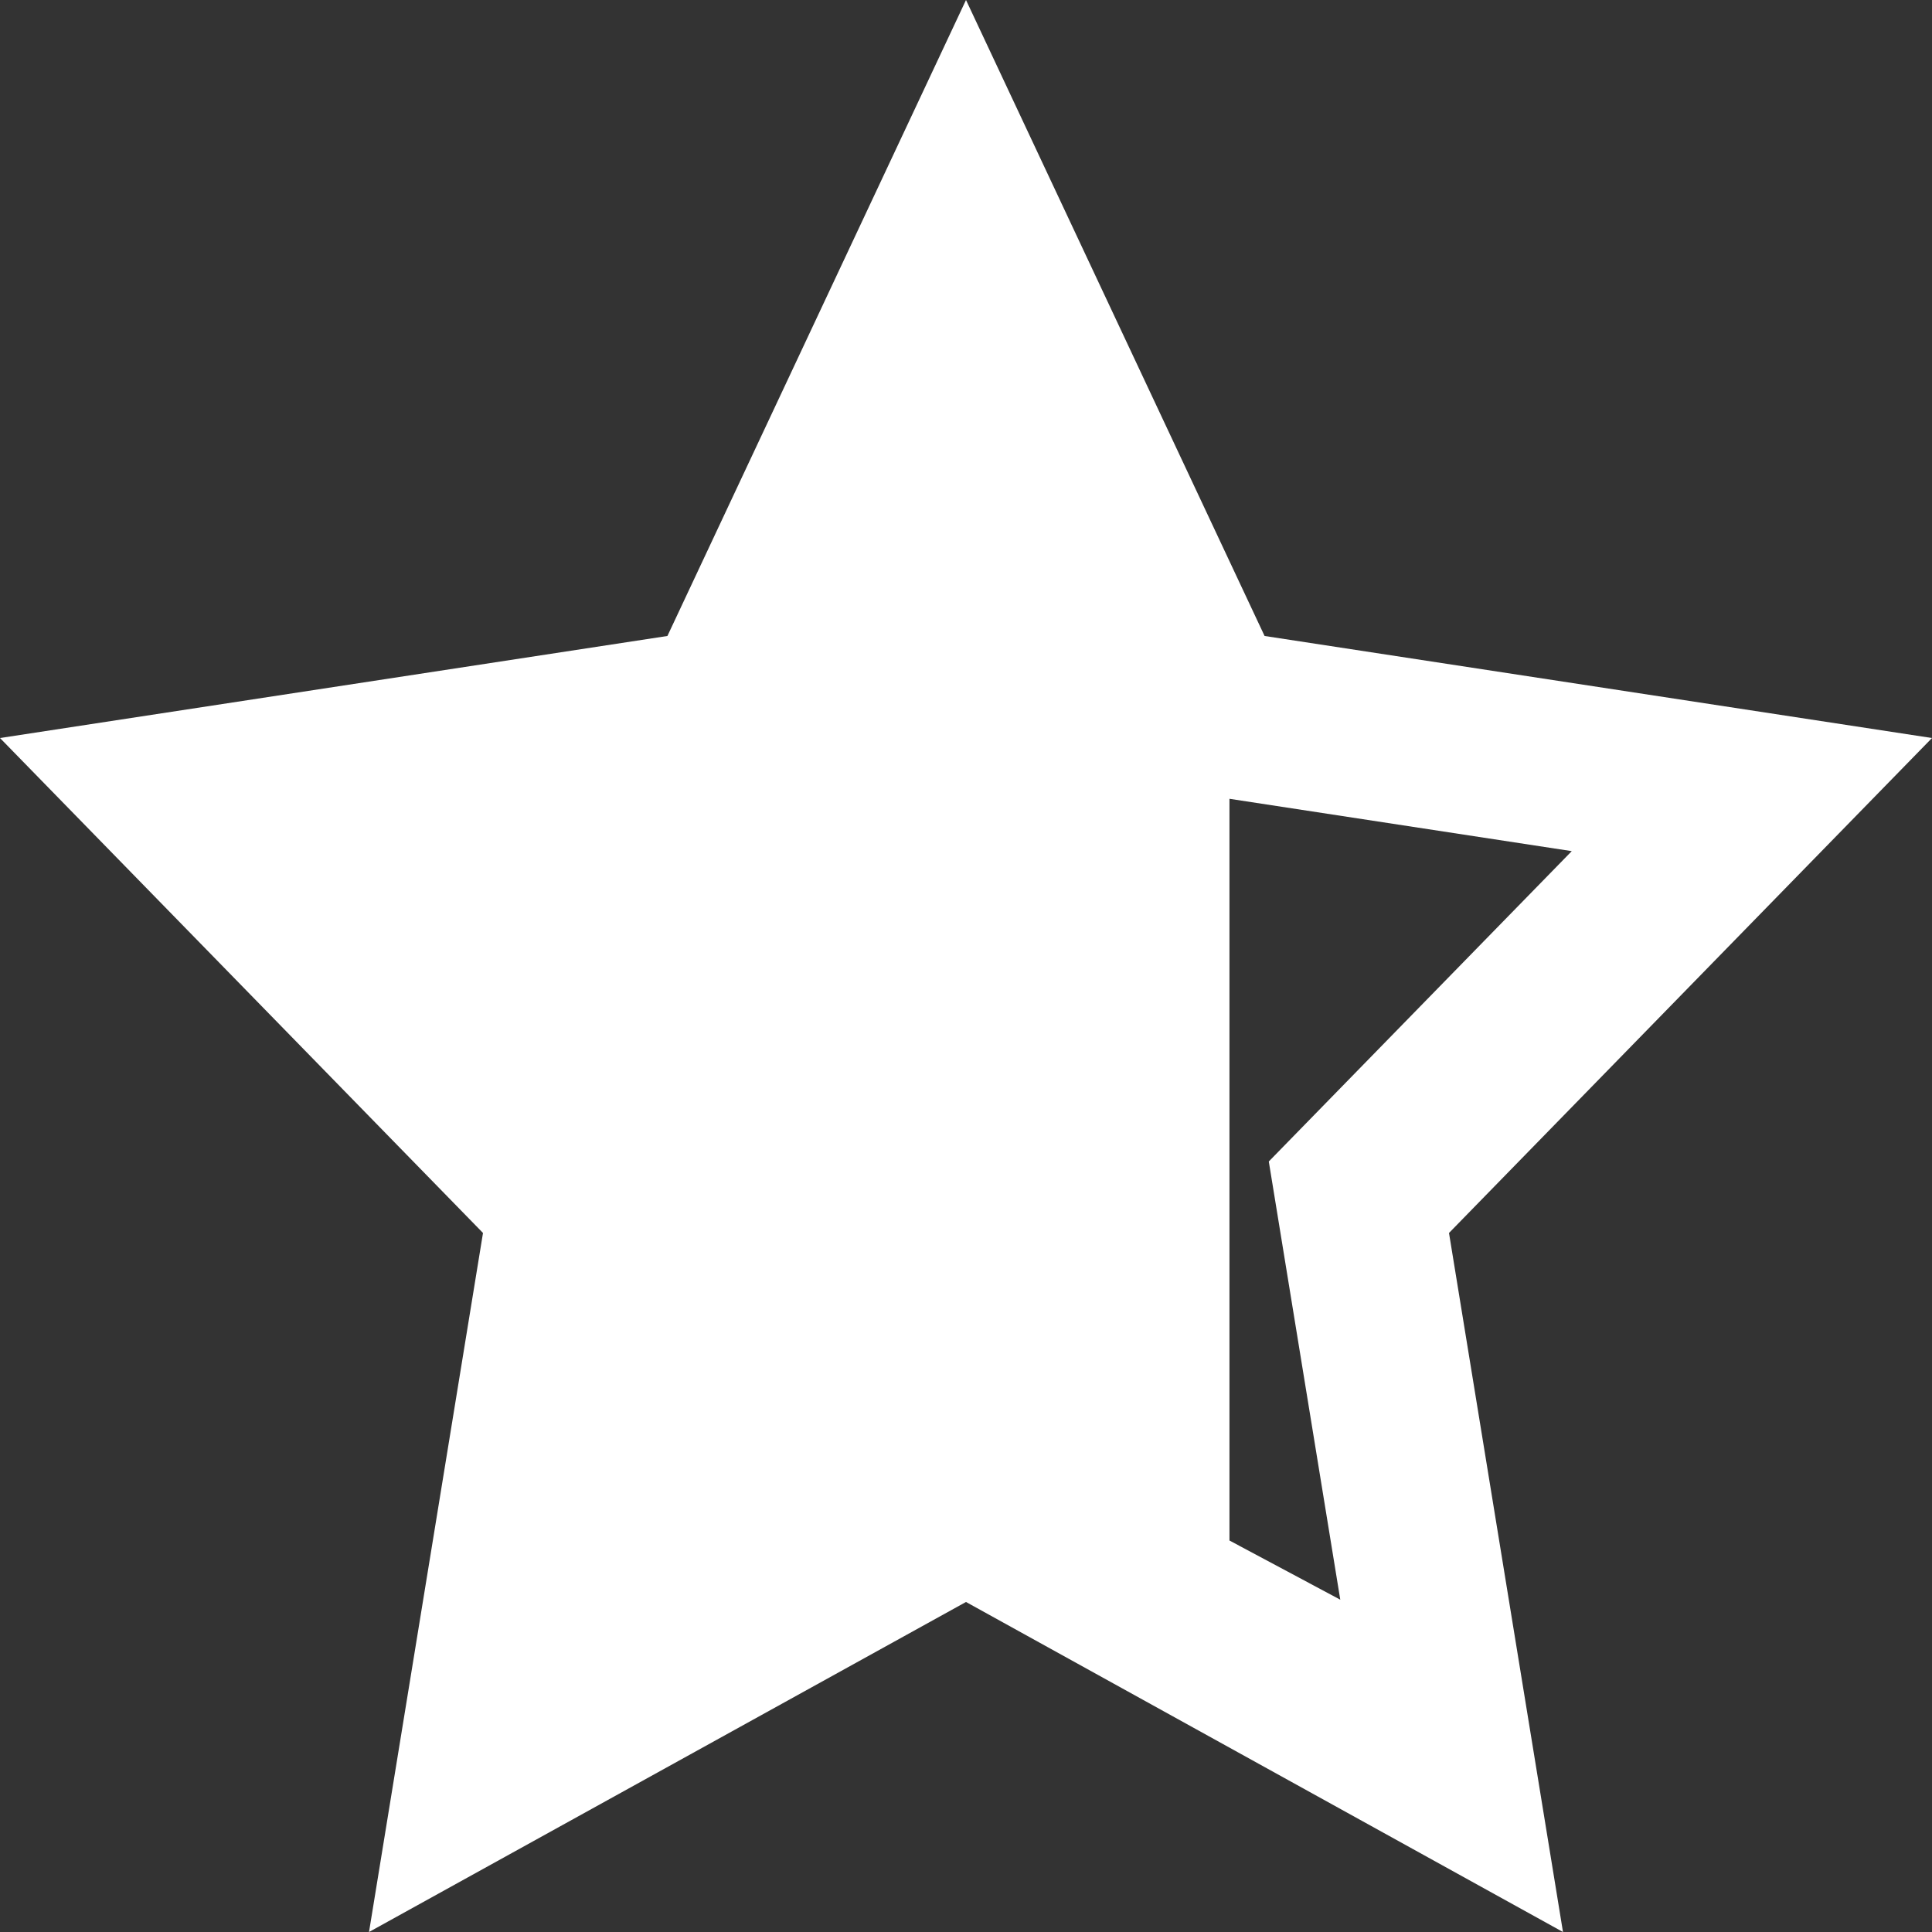 <!--
  - The MIT License (MIT)
  -
  - Copyright (c) 2015-2022 Elior "Mallowigi" Boukhobza
  -
  - Permission is hereby granted, free of charge, to any person obtaining a copy
  - of this software and associated documentation files (the "Software"), to deal
  - in the Software without restriction, including without limitation the rights
  - to use, copy, modify, merge, publish, distribute, sublicense, and/or sell
  - copies of the Software, and to permit persons to whom the Software is
  - furnished to do so, subject to the following conditions:
  -
  - The above copyright notice and this permission notice shall be included in all
  - copies or substantial portions of the Software.
  -
  - THE SOFTWARE IS PROVIDED "AS IS", WITHOUT WARRANTY OF ANY KIND, EXPRESS OR
  - IMPLIED, INCLUDING BUT NOT LIMITED TO THE WARRANTIES OF MERCHANTABILITY,
  - FITNESS FOR A PARTICULAR PURPOSE AND NONINFRINGEMENT. IN NO EVENT SHALL THE
  - AUTHORS OR COPYRIGHT HOLDERS BE LIABLE FOR ANY CLAIM, DAMAGES OR OTHER
  - LIABILITY, WHETHER IN AN ACTION OF CONTRACT, TORT OR OTHERWISE, ARISING FROM,
  - OUT OF OR IN CONNECTION WITH THE SOFTWARE OR THE USE OR OTHER DEALINGS IN THE
  - SOFTWARE.
  -
  -
  -->

<svg xmlns="http://www.w3.org/2000/svg" width="11" height="11" viewBox="0 0 11 11">
  <rect x="0" y="0" width="11" height="11" fill="#333333" stroke="none"/>
  <path fill="#FFFFFF" fill-rule="evenodd" tint="true"
        d="M5.5,9.121 L2.101,11 L2.75,7.02 L0,4.202 L3.8,3.621 L5.5,0 L7.2,3.621 L11,4.202 L8.25,7.02 L8.899,11 L5.5,9.121 Z M7,8.771 L7.631,9.108 L7.224,6.613 L8.949,4.846 L7,4.548 L7,8.771 Z"/>
</svg>
